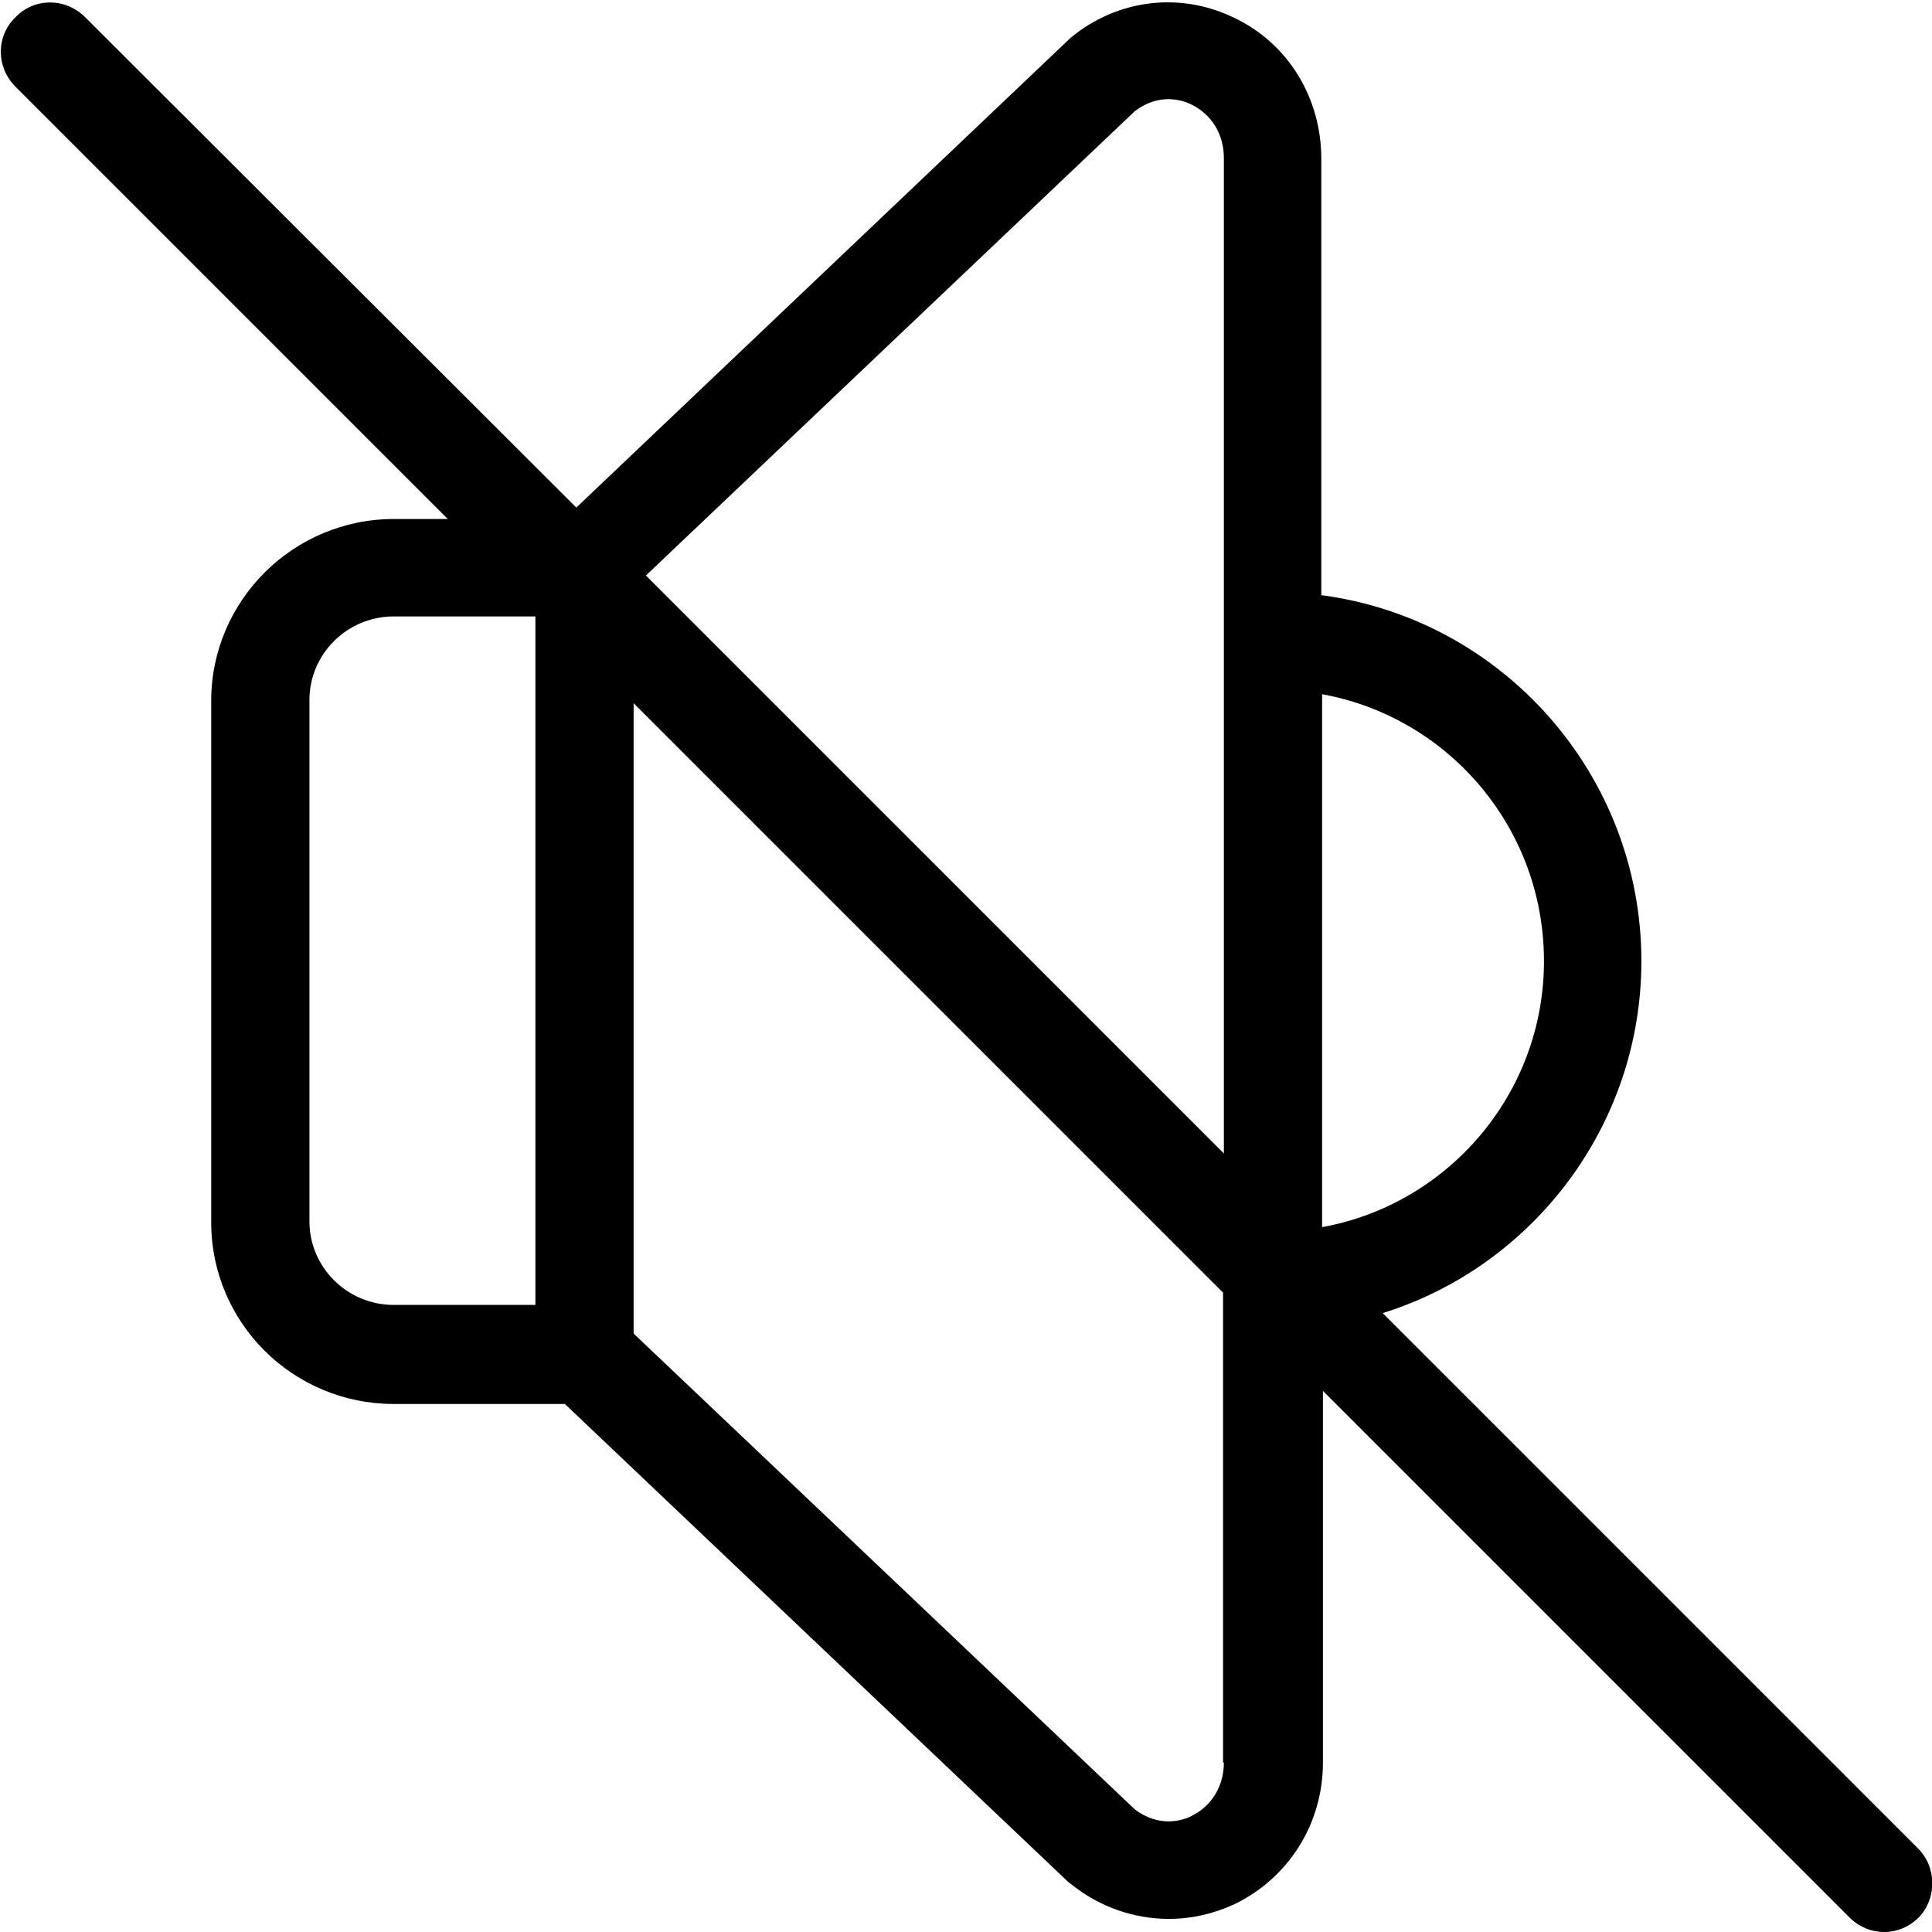 <?xml version="1.0" encoding="UTF-8"?>
<svg width="236px" height="236px" viewBox="0 0 236 236" version="1.1" xmlns="http://www.w3.org/2000/svg" xmlns:xlink="http://www.w3.org/1999/xlink">
    <g id="Page-1" stroke="none" stroke-width="1" fill="none" fill-rule="evenodd">
        <g id="noun_Mute-Icon_408996" fill="#000000" fill-rule="nonzero">
            <path d="M234.3,225.8 L168.9,160.4 C187.2,154.7 200.5,137.5 200.5,117.4 C200.5,94.6 183.5,75.6 161.4,72.7 L161.4,19.4 C161.4,11.9 157.3,5.2 150.6,2.1 C144.1,-1 136.5,-0.1 130.8,4.6 L70.4,62 L10.4,2.1 C8,-0.3 4.2,-0.3 1.9,2.1 C-0.5,4.4 -0.5,8.2 1.9,10.6 L54.7,63.4 L48.1,63.4 C35.8,63.4 25.8,73.4 25.8,85.6 L25.8,149.3 C25.8,161.6 35.8,171.5 48.1,171.5 L69,171.5 L130.5,229.9 L130.9,230.2 C134.4,233 138.6,234.4 142.8,234.4 C145.5,234.4 148.2,233.8 150.8,232.6 C157.4,229.4 161.6,222.8 161.6,215.3 L161.6,169.9 L225.9,234.2 C227.1,235.4 228.6,236 230.2,236 C231.7,236 233.2,235.4 234.4,234.2 C236.6,231.9 236.6,228.1 234.3,225.8 Z M65.4,159.4 L48.1,159.4 C42.4,159.4 37.8,154.8 37.8,149.2 L37.8,85.5 C37.8,79.9 42.4,75.3 48.1,75.3 L65.4,75.3 L65.4,159.4 Z M149.5,215.3 C149.5,218.2 148,220.6 145.6,221.8 C144.5,222.4 141.6,223.3 138.6,221 L77.4,162.9 L77.4,85.9 L149.4,157.9 L149.4,215.3 L149.5,215.3 Z M149.5,140.9 L78.9,70.3 L138.6,13.6 C141.6,11.3 144.4,12.2 145.6,12.8 C148,14 149.5,16.4 149.5,19.3 L149.5,140.9 Z M161.5,84.8 C176.9,87.6 188.6,101.1 188.6,117.4 C188.6,133.6 176.9,147.1 161.5,149.9 L161.5,84.8 Z" id="Shape"></path>
        </g>
    </g>
</svg>
